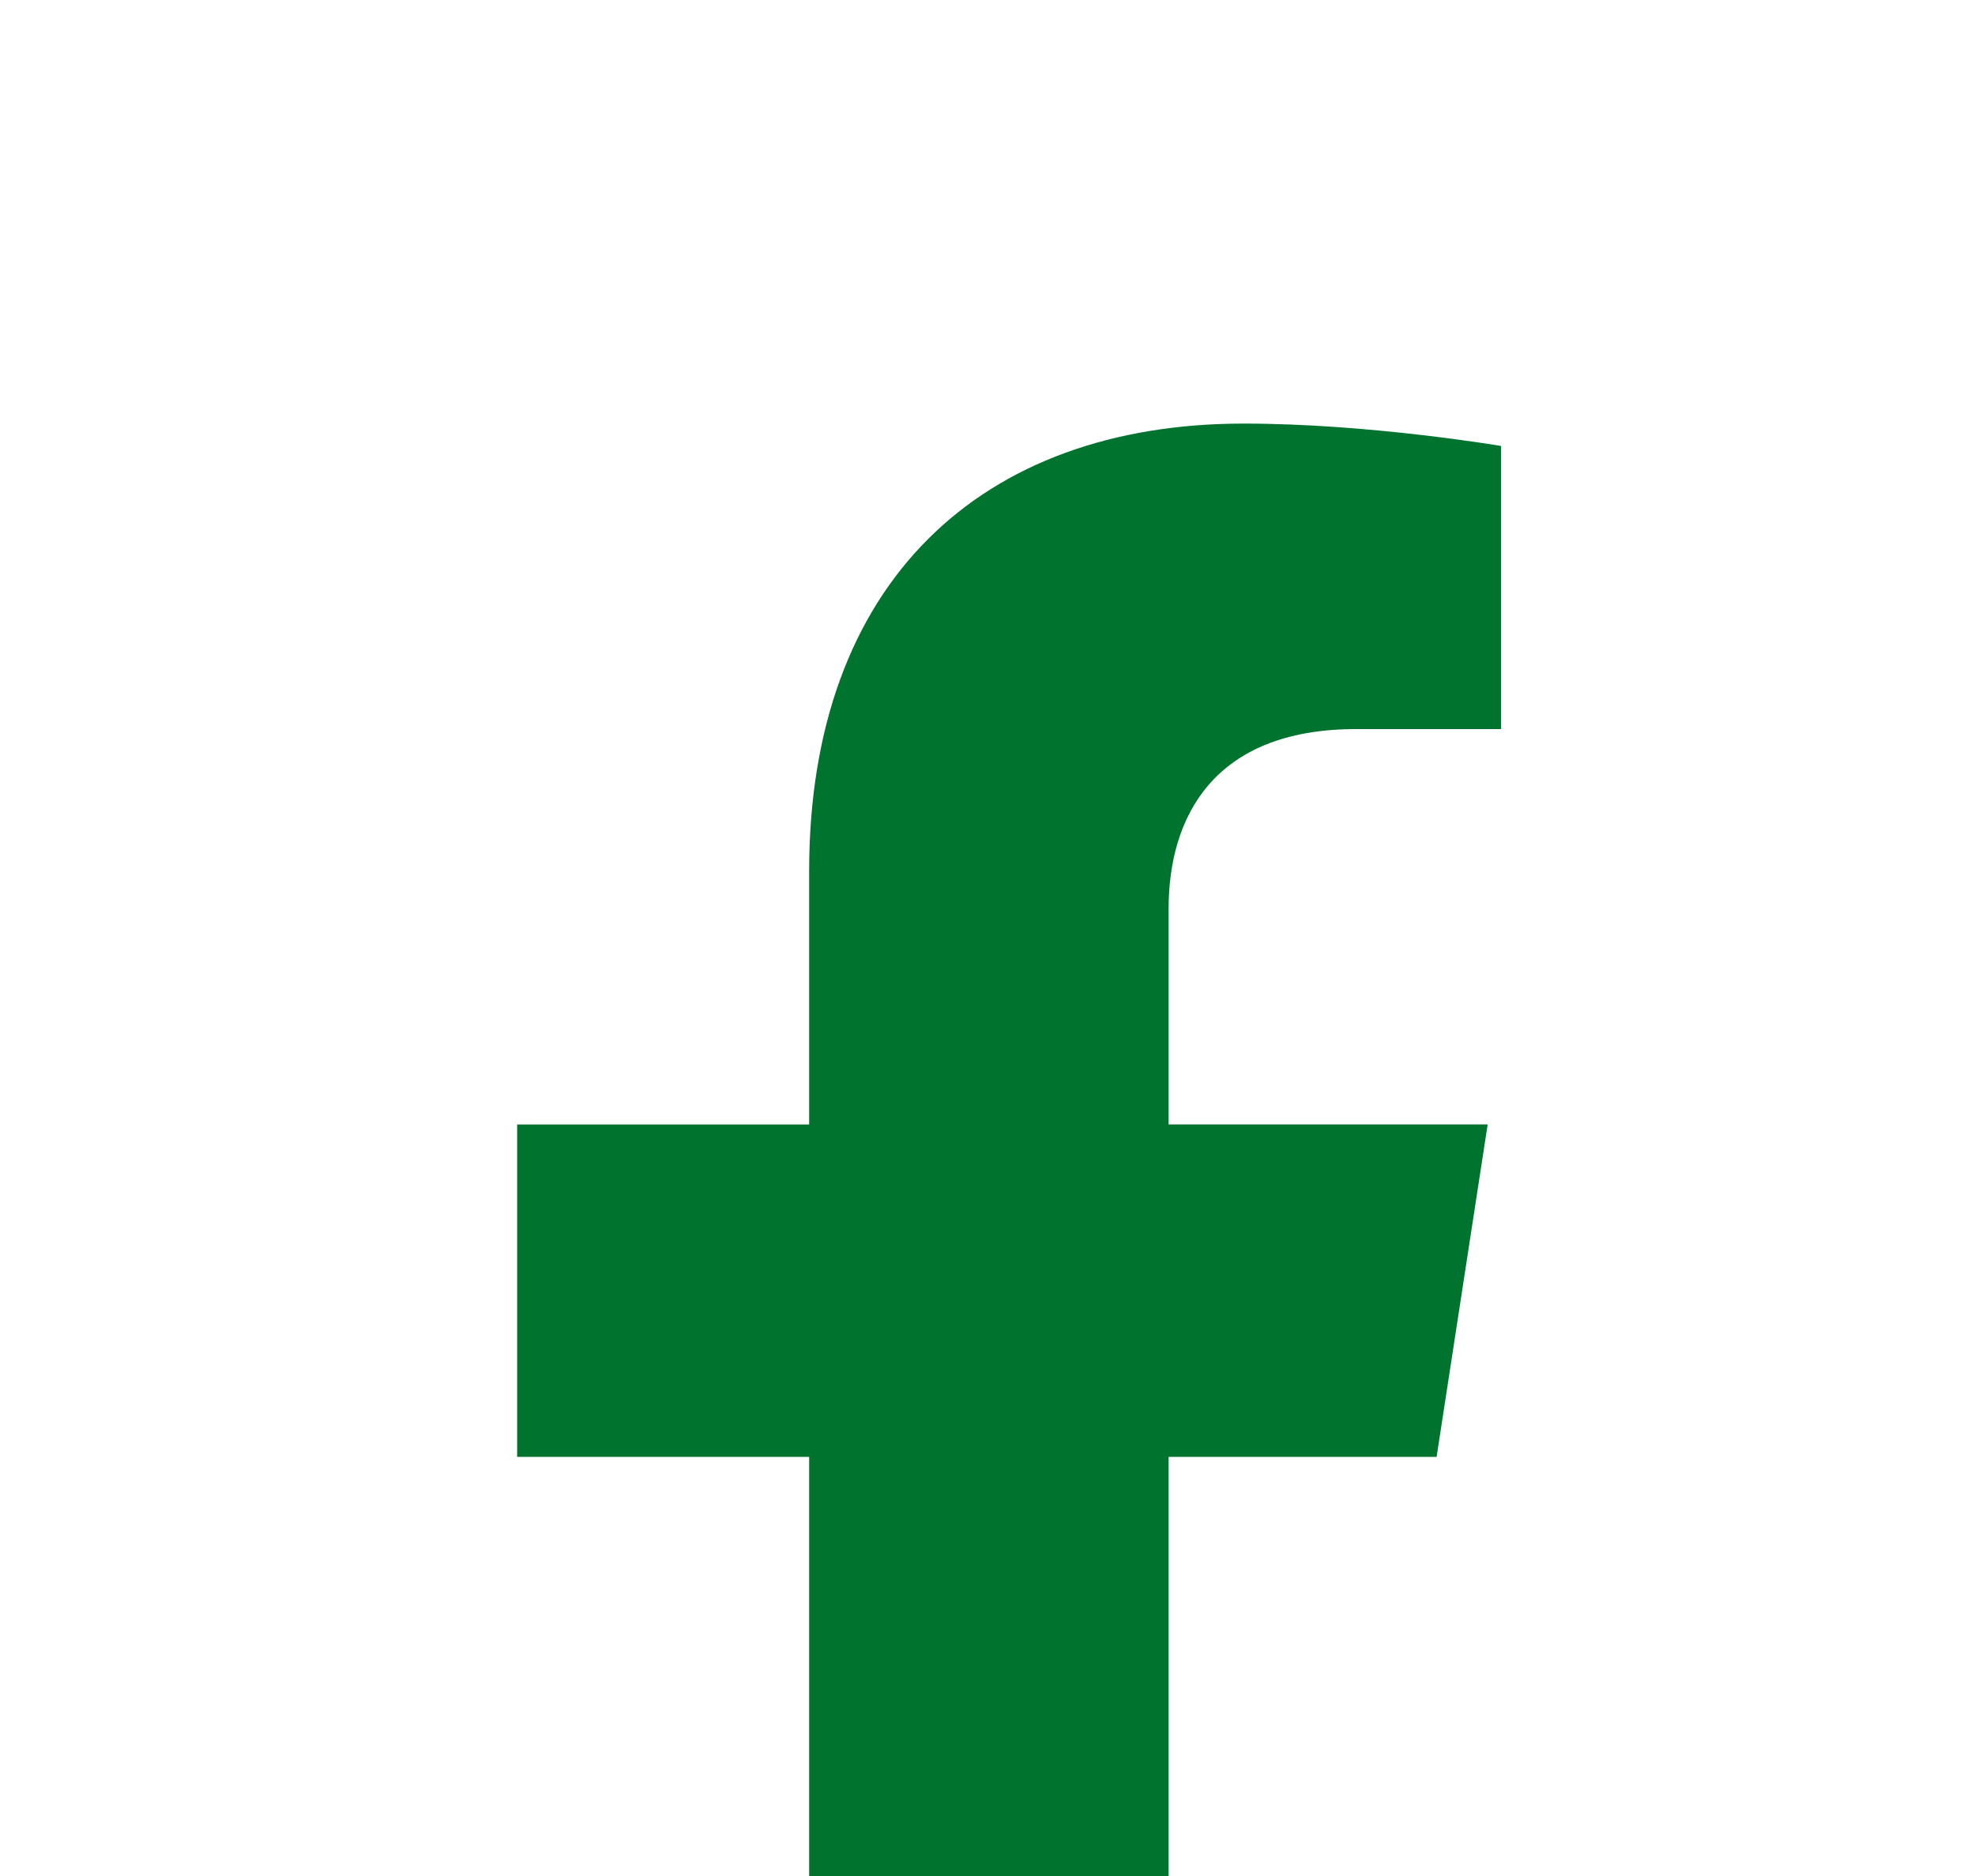 <svg width="20" height="19" viewBox="0 0 20 19" fill="none" xmlns="http://www.w3.org/2000/svg">
<g id="cib:facebook-f" clip-path="url(#clip0_52_523)" filter="url(#filter0_i_52_523)">
<path id="Vector" d="M14.548 10.755L15.065 7.388H11.834V5.203C11.834 4.282 12.285 3.384 13.732 3.384H15.201V0.517C15.201 0.517 13.868 0.29 12.594 0.29C9.933 0.29 8.194 1.903 8.194 4.822V7.389H5.237V10.755H8.194V18.895H11.834V10.755L14.548 10.755Z" fill="#00732E"/>
</g>
<defs>
<filter id="filter0_i_52_523" x="0.916" y="0.29" width="18.605" height="22.605" filterUnits="userSpaceOnUse" color-interpolation-filters="sRGB">
<feFlood flood-opacity="0" result="BackgroundImageFix"/>
<feBlend mode="normal" in="SourceGraphic" in2="BackgroundImageFix" result="shape"/>
<feColorMatrix in="SourceAlpha" type="matrix" values="0 0 0 0 0 0 0 0 0 0 0 0 0 0 0 0 0 0 127 0" result="hardAlpha"/>
<feOffset dy="4"/>
<feGaussianBlur stdDeviation="7.5"/>
<feComposite in2="hardAlpha" operator="arithmetic" k2="-1" k3="1"/>
<feColorMatrix type="matrix" values="0 0 0 0 0 0 0 0 0 0 0 0 0 0 0 0 0 0 0.2 0"/>
<feBlend mode="normal" in2="shape" result="effect1_innerShadow_52_523"/>
</filter>
<clipPath id="clip0_52_523">
<rect width="18.605" height="18.605" fill="white" transform="translate(0.916 0.29)"/>
</clipPath>
</defs>
</svg>
